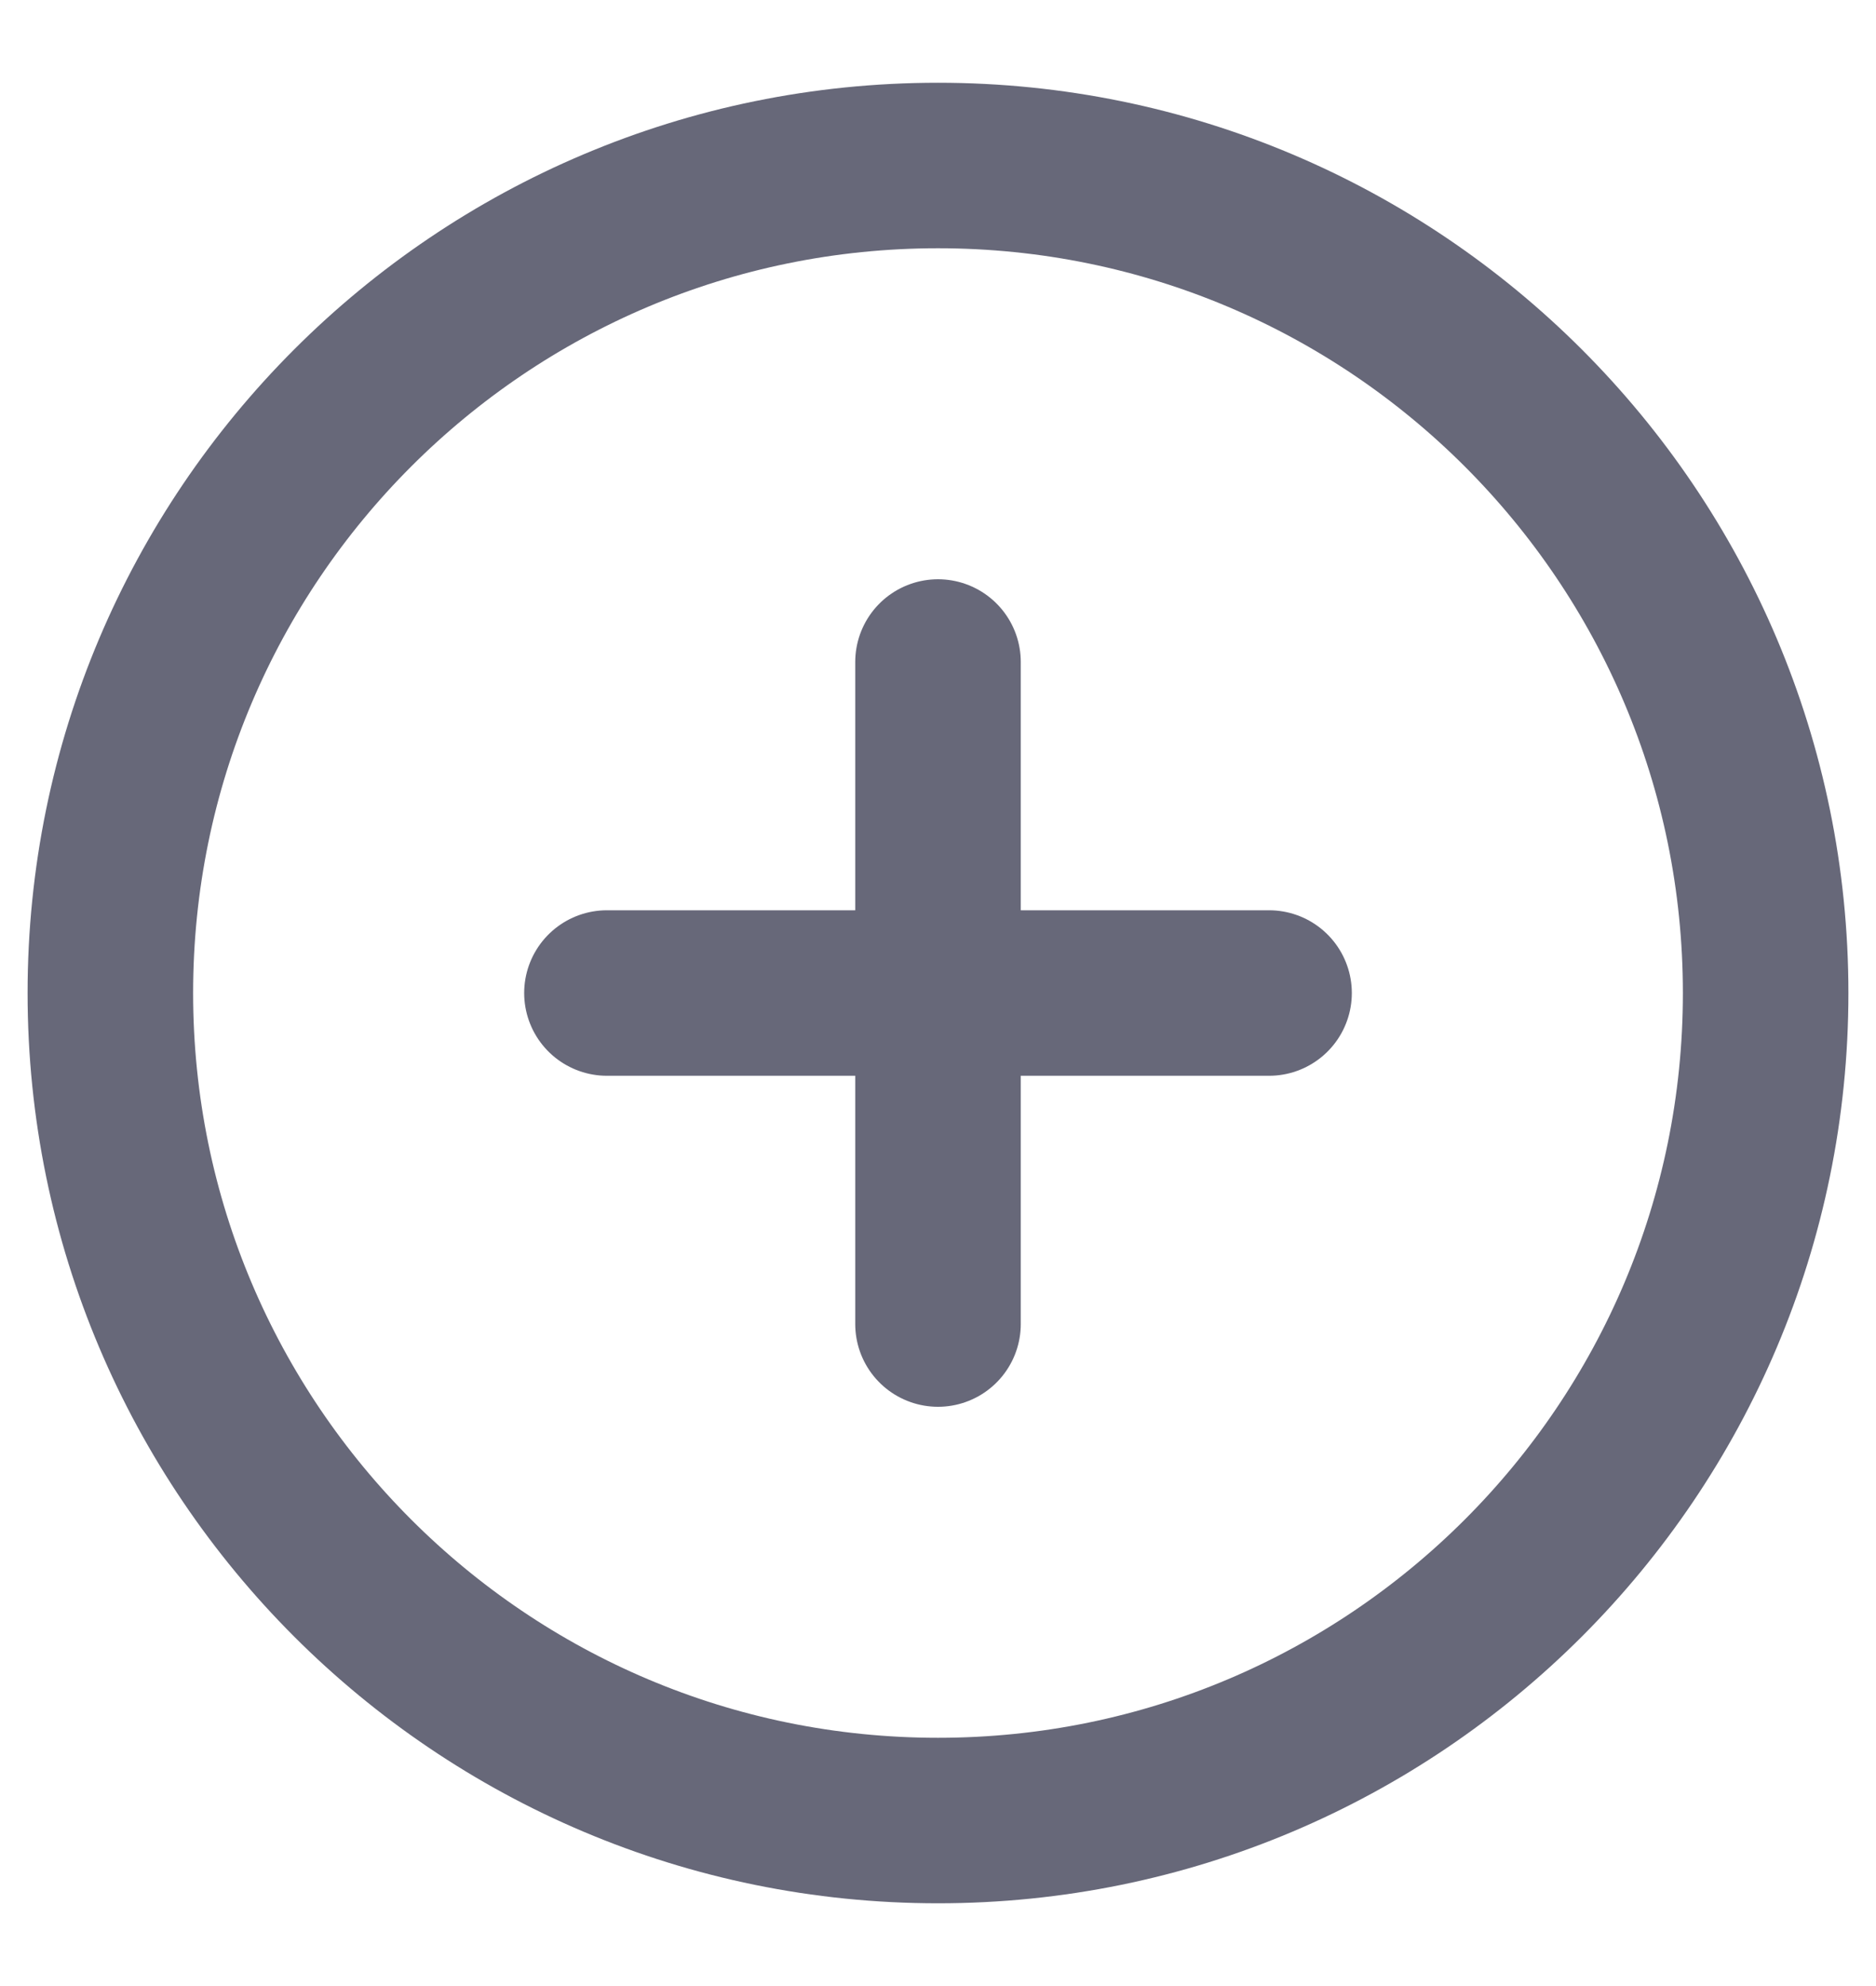 <svg width="17" height="18" viewBox="0 0 17 18" fill="none" xmlns="http://www.w3.org/2000/svg">
<path d="M8.5 6V12M5.5 9H11.5M16 9C16 13.142 12.642 16.5 8.5 16.5C4.358 16.5 1 13.142 1 9C1 4.858 4.358 1.5 8.5 1.5C12.642 1.5 16 4.858 16 9Z" stroke="#676879" stroke-width="1.5" stroke-linecap="round" stroke-linejoin="round"/>
</svg>
